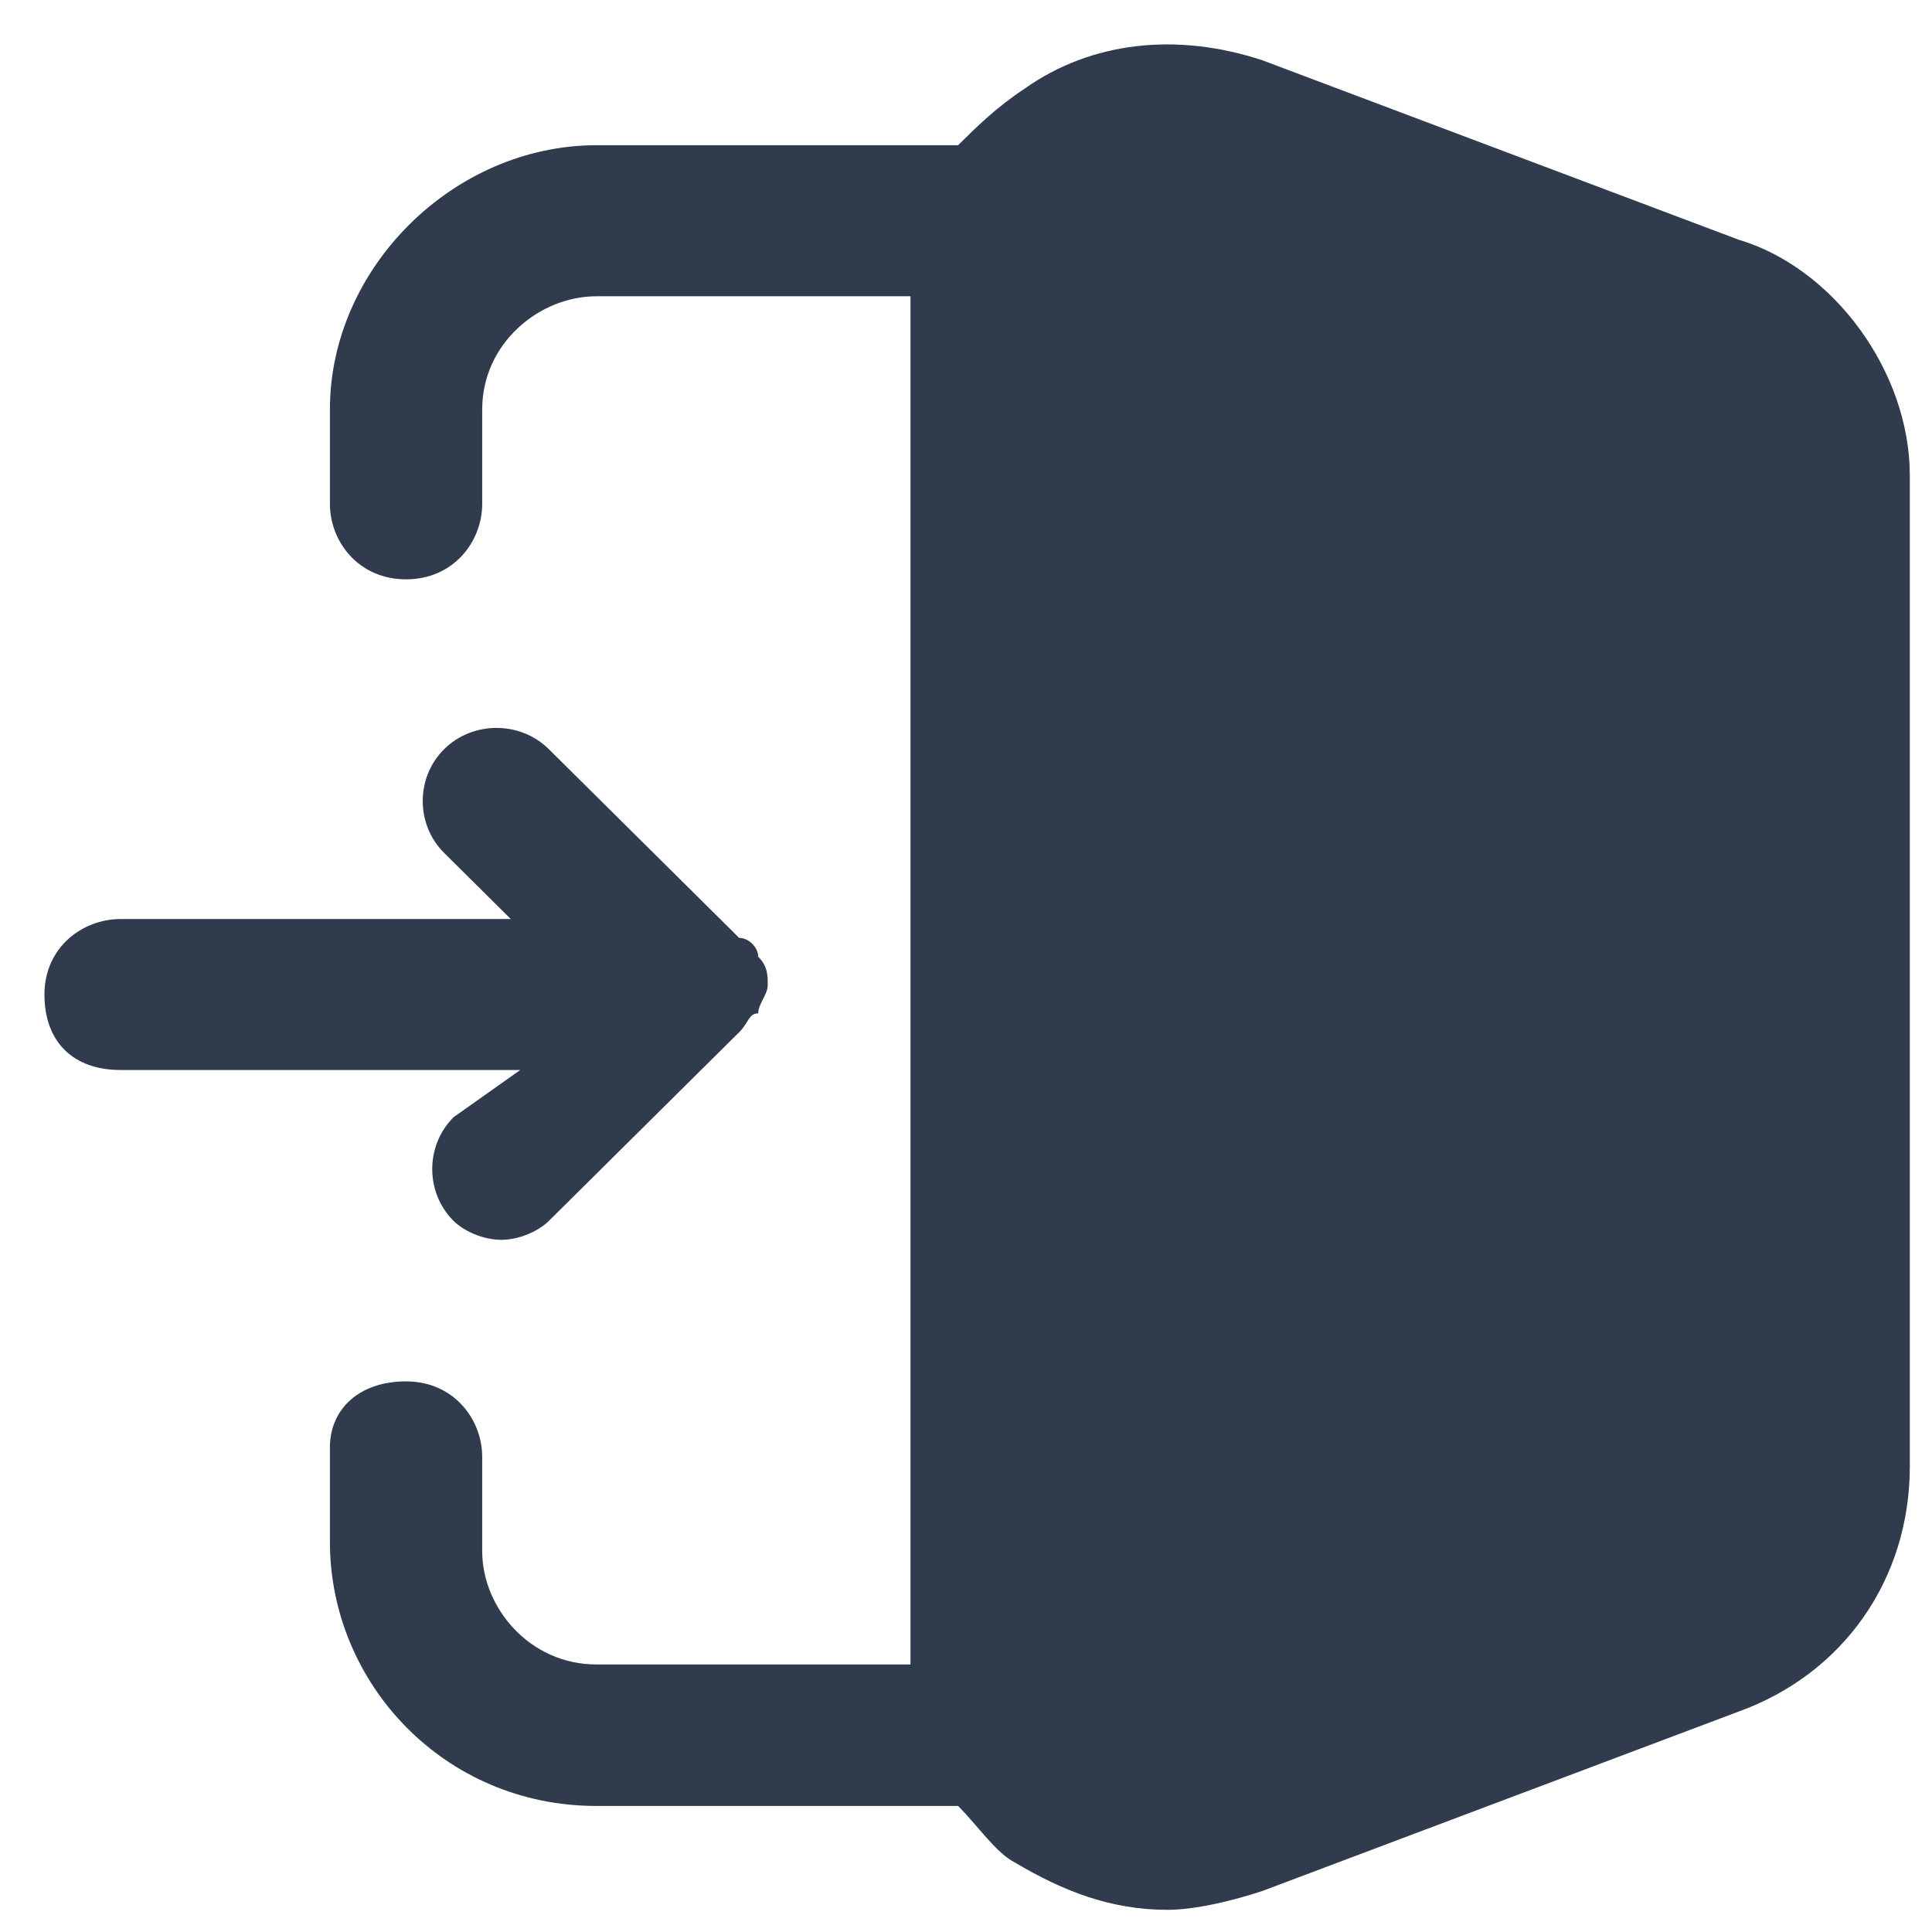 <svg width="29" height="29" viewBox="0 0 29 29" fill="none" xmlns="http://www.w3.org/2000/svg">
<path d="M26.095 3.597L18.952 0.906C17.667 0.481 16.381 0.622 15.381 1.33C14.952 1.614 14.667 1.897 14.381 2.18H8.952C6.809 2.18 4.952 4.022 4.952 6.146V7.563C4.952 8.129 5.381 8.696 6.095 8.696C6.809 8.696 7.238 8.129 7.238 7.563V6.146C7.238 5.155 8.095 4.447 8.952 4.447H13.667V24.984H8.952C7.952 24.984 7.238 24.134 7.238 23.284V21.868C7.238 21.302 6.809 20.735 6.095 20.735C5.381 20.735 4.952 21.16 4.952 21.726V23.143C4.952 25.267 6.667 27.108 8.952 27.108H14.381C14.667 27.392 14.952 27.817 15.238 27.959C15.952 28.383 16.667 28.667 17.524 28.667C17.952 28.667 18.524 28.525 18.952 28.383L26.095 25.692C27.667 25.126 28.667 23.709 28.667 22.01V7.138C28.667 5.58 27.524 4.022 26.095 3.597Z" fill="#313B4E"/>
<path d="M6.809 16.769C6.381 17.194 6.381 17.902 6.809 18.327C6.952 18.469 7.238 18.61 7.524 18.61C7.809 18.61 8.095 18.469 8.238 18.327L11.095 15.494C11.238 15.353 11.238 15.211 11.381 15.211C11.381 15.069 11.524 14.928 11.524 14.786C11.524 14.644 11.524 14.503 11.381 14.361C11.381 14.22 11.238 14.078 11.095 14.078L8.238 11.245C7.809 10.82 7.095 10.82 6.667 11.245C6.238 11.67 6.238 12.378 6.667 12.803L7.667 13.795H1.809C1.238 13.795 0.667 14.22 0.667 14.928C0.667 15.636 1.095 16.061 1.809 16.061H7.809L6.809 16.769Z" fill="#313B4E"/>
</svg>
